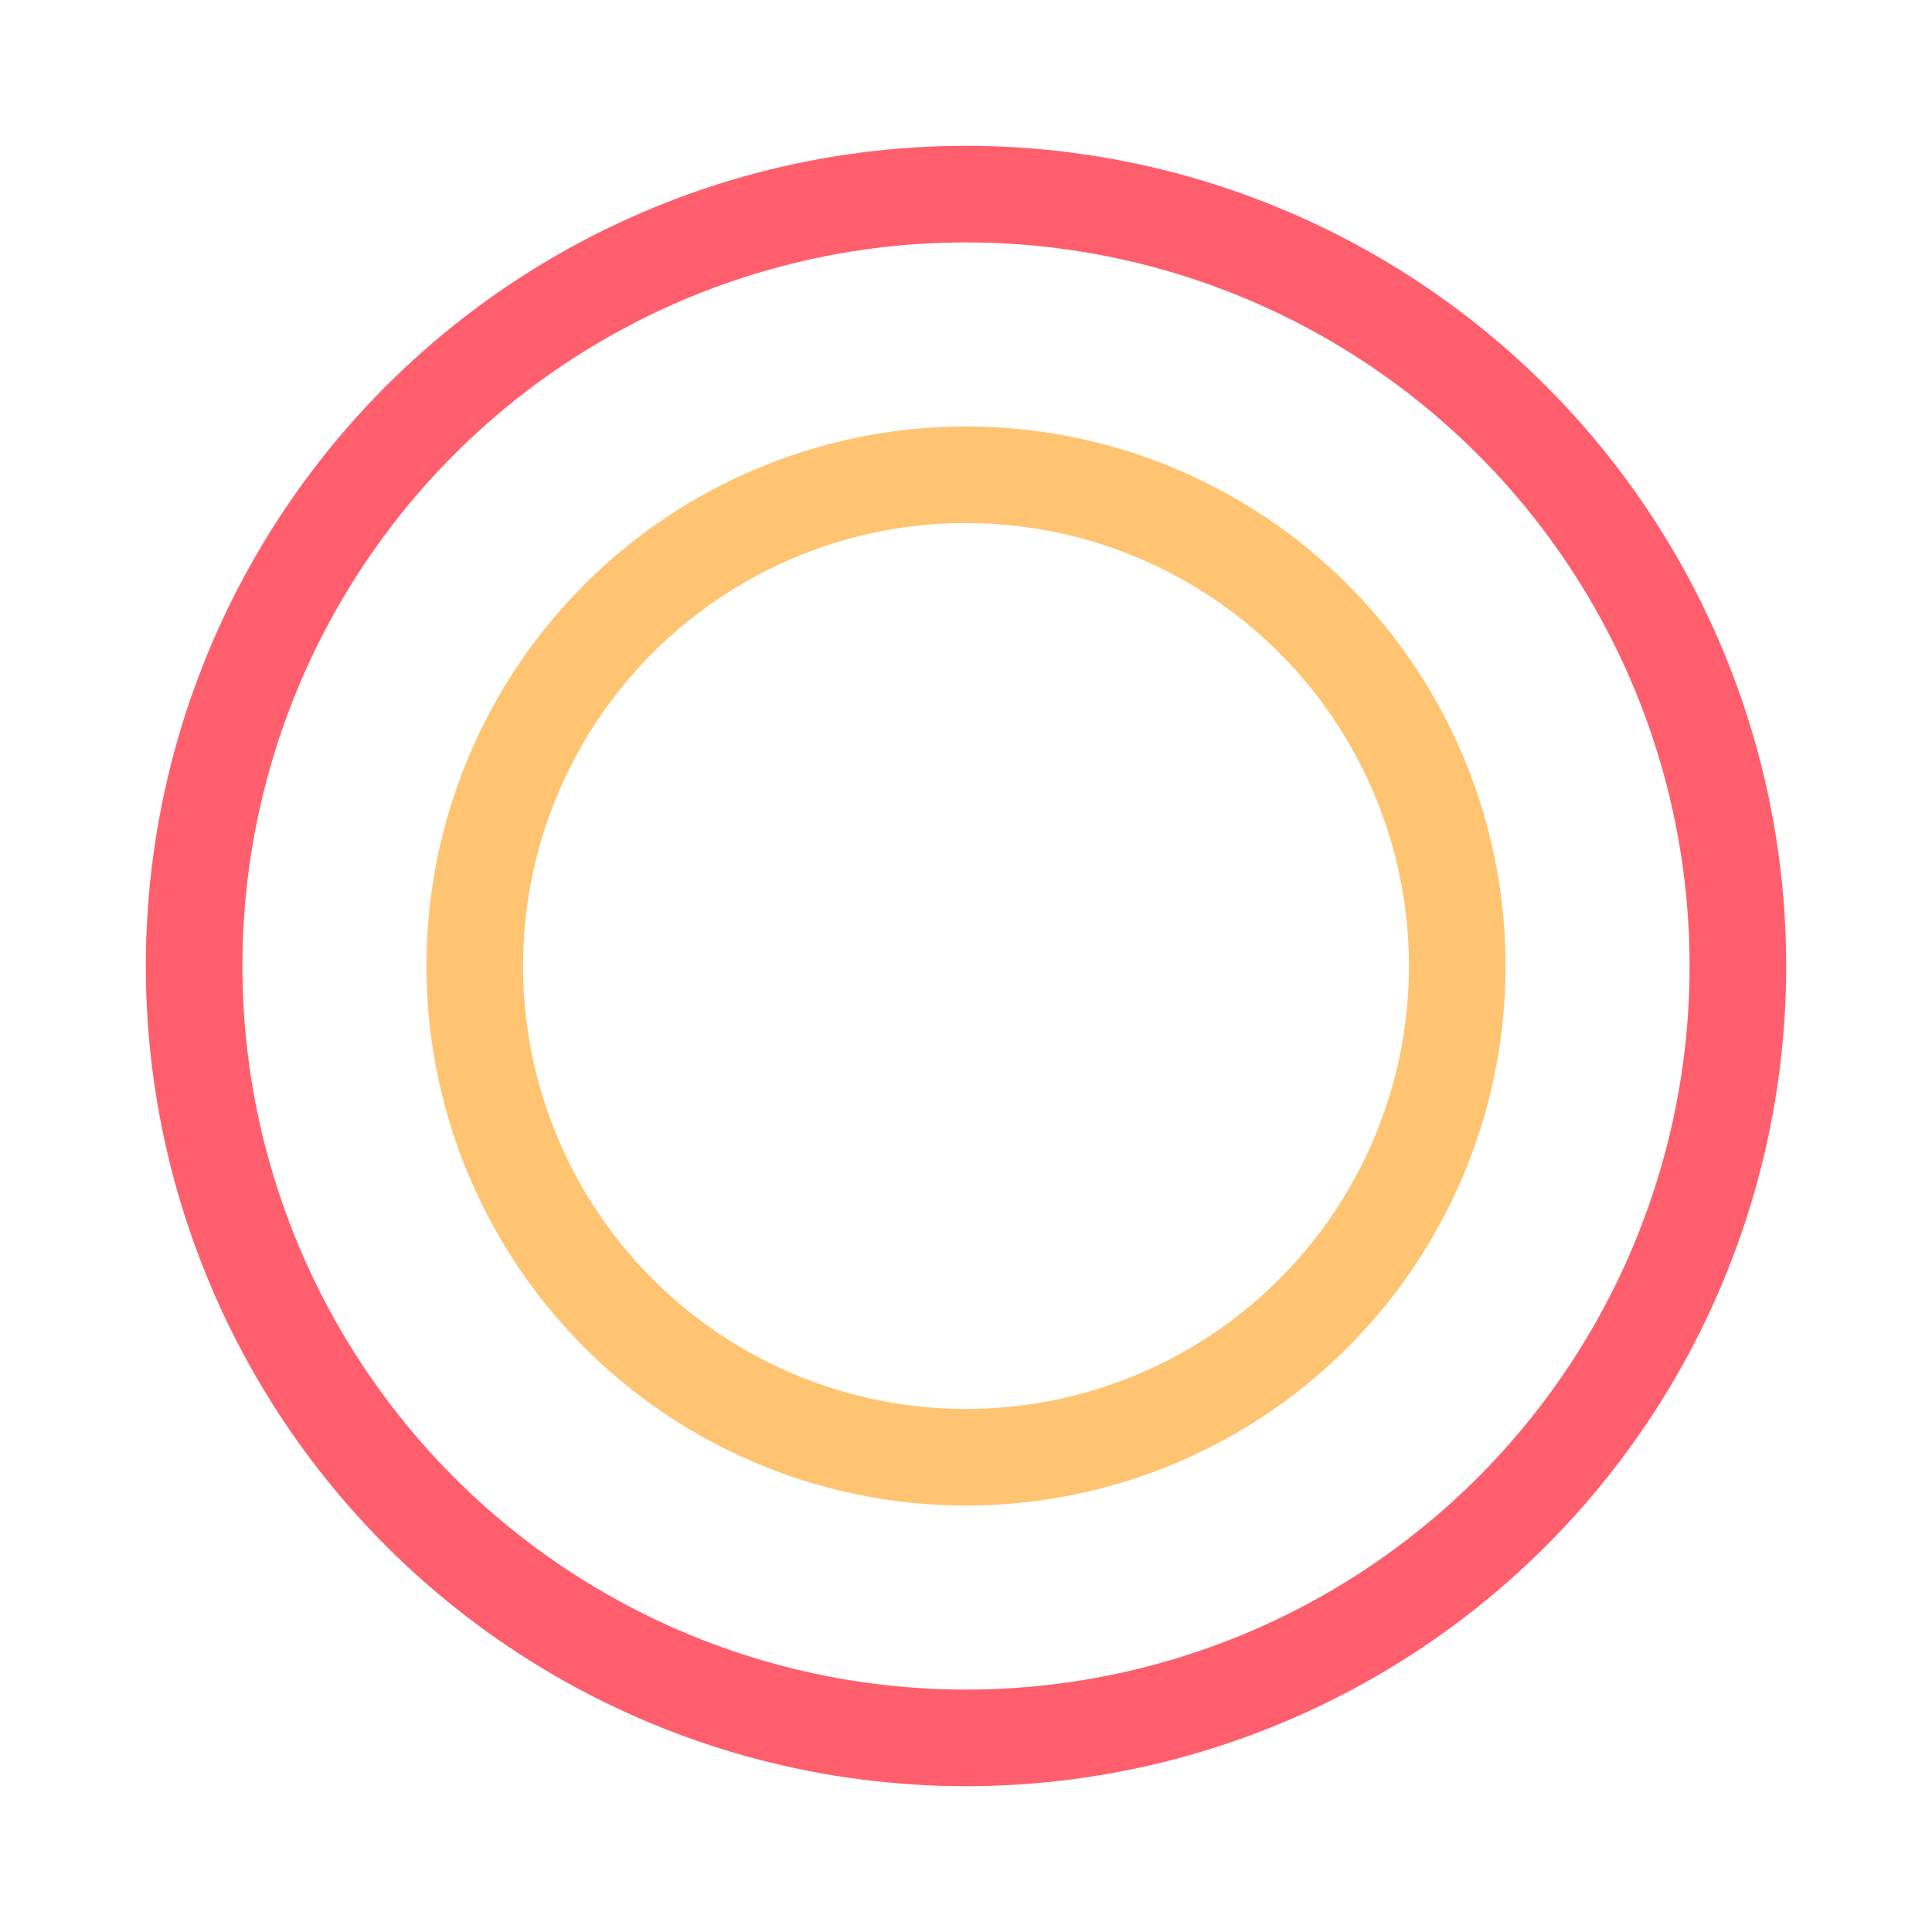<svg width="200px"  height="200px"  xmlns="http://www.w3.org/2000/svg" viewBox="0 0 100 100" preserveAspectRatio="xMidYMid" class="lds-ripple" style="background: none;"><circle cx="50" cy="50" r="39.953" fill="none" ng-attr-stroke="{{config.c1}}" ng-attr-stroke-width="{{config.width}}" stroke="#ff5f6c" stroke-width="5"><animate attributeName="r" calcMode="spline" values="0;40" keyTimes="0;1" dur="1.2" keySplines="0 0.2 0.8 1" begin="-0.6s" repeatCount="indefinite"></animate><animate attributeName="opacity" calcMode="spline" values="1;0" keyTimes="0;1" dur="1.2" keySplines="0.2 0 0.8 1" begin="-0.6s" repeatCount="indefinite"></animate></circle><circle cx="50" cy="50" r="25.427" fill="none" ng-attr-stroke="{{config.c2}}" ng-attr-stroke-width="{{config.width}}" stroke="#ffc471" stroke-width="5"><animate attributeName="r" calcMode="spline" values="0;40" keyTimes="0;1" dur="1.2" keySplines="0 0.2 0.8 1" begin="0s" repeatCount="indefinite"></animate><animate attributeName="opacity" calcMode="spline" values="1;0" keyTimes="0;1" dur="1.2" keySplines="0.2 0 0.8 1" begin="0s" repeatCount="indefinite"></animate></circle></svg>